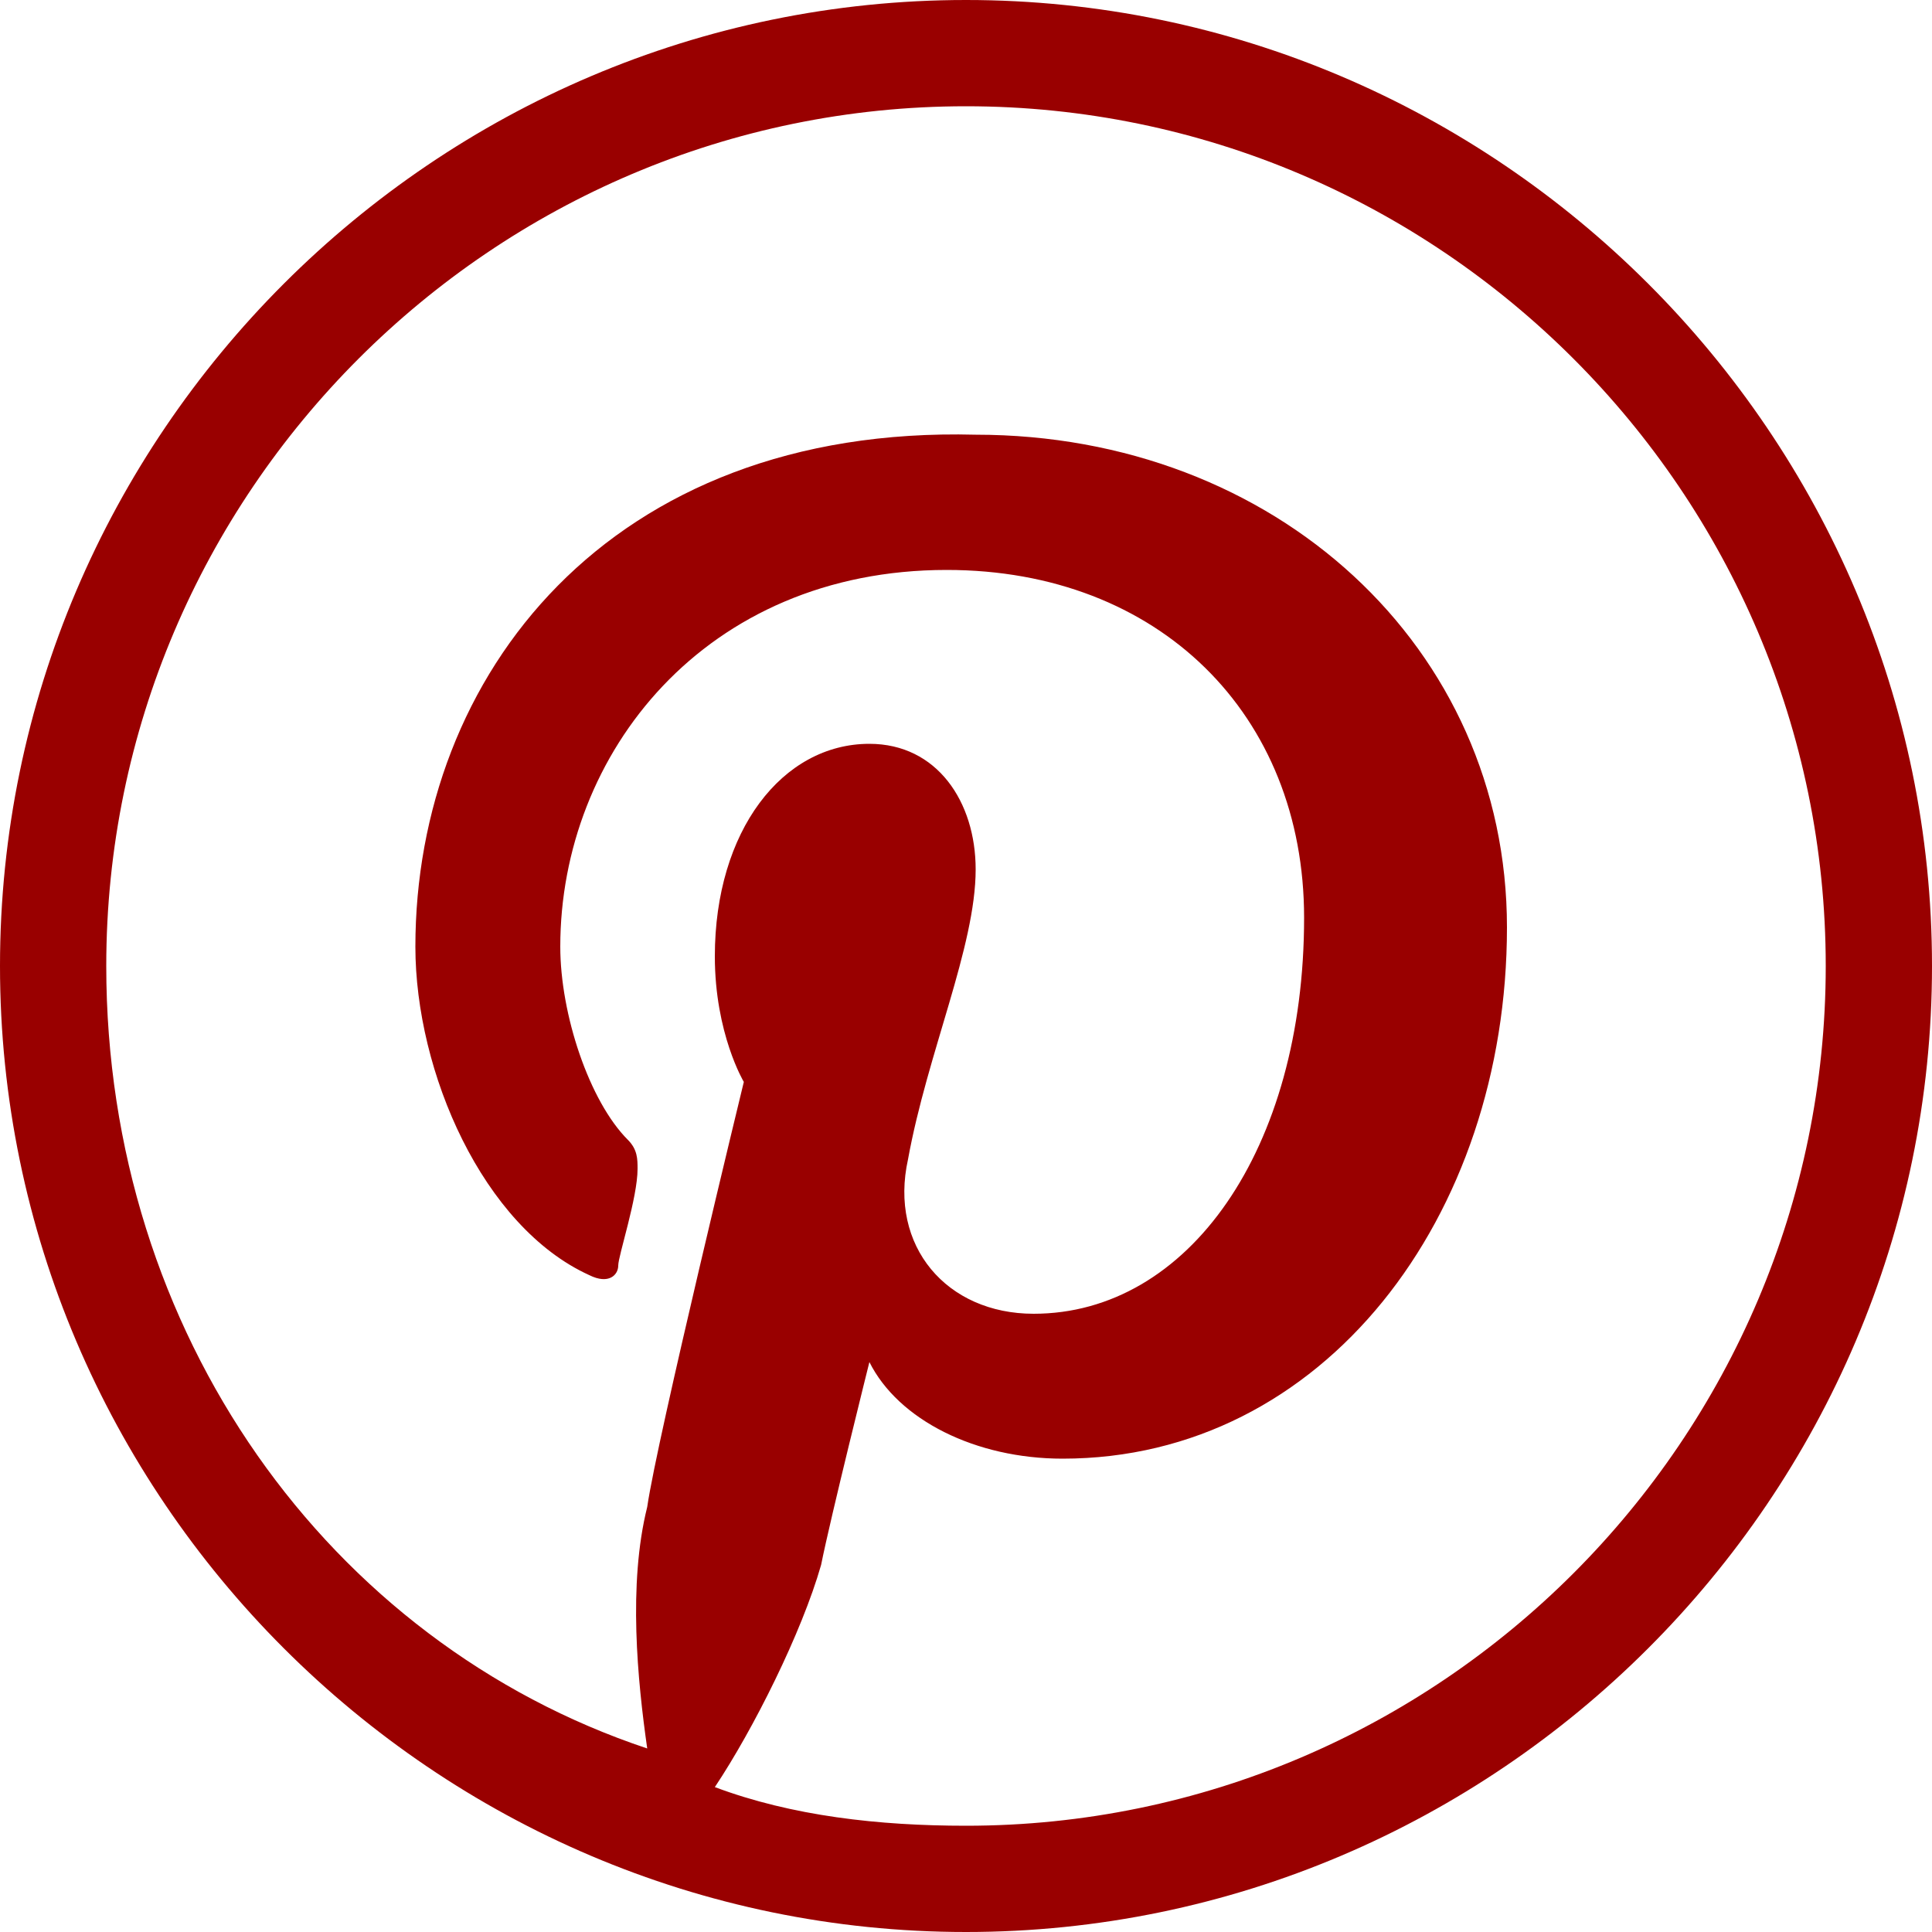 <?xml version="1.0" encoding="utf-8"?>
<!-- Generator: Adobe Illustrator 21.1.0, SVG Export Plug-In . SVG Version: 6.00 Build 0)  -->
<svg version="1.1" id="Capa_1" xmlns="http://www.w3.org/2000/svg" xmlns:xlink="http://www.w3.org/1999/xlink" x="0px" y="0px"
	 viewBox="0 0 20 20" style="enable-background:new 0 0 20 20;" xml:space="preserve">
<style type="text/css">
	.st0{fill:#990000;}
</style>
<path class="st0" d="M10,0C4.5,0,0,4.5,0,10c0,5.5,4.5,10,10,10c5.5,0,10-4.5,10-10C20,4.5,15.5,0,10,0z M10,18.9
	c-0.9,0-1.8-0.1-2.6-0.4c0.4-0.6,0.9-1.6,1.1-2.3C8.6,15.7,9,14.1,9,14.1c0.3,0.6,1.1,1,2,1c2.7,0,4.6-2.5,4.6-5.5
	c0-2.9-2.4-5.1-5.5-5.1C6.3,4.4,4.3,7,4.3,9.8c0,1.3,0.7,2.9,1.8,3.4c0.2,0.1,0.3,0,0.3-0.1c0-0.1,0.2-0.7,0.2-1
	c0-0.1,0-0.2-0.1-0.3c-0.4-0.4-0.7-1.3-0.7-2c0-2,1.5-3.9,4-3.9c2.2,0,3.7,1.5,3.7,3.6c0,2.4-1.2,4.1-2.8,4.1
	c-0.9,0-1.5-0.7-1.3-1.6c0.2-1.1,0.7-2.2,0.7-3c0-0.7-0.4-1.3-1.1-1.3c-0.9,0-1.6,0.9-1.6,2.2c0,0.8,0.3,1.3,0.3,1.3s-0.9,3.7-1,4.4
	c-0.2,0.8-0.1,1.8,0,2.5C3.4,17,1.1,13.8,1.1,10c0-4.9,4-8.9,8.9-8.9c4.9,0,8.9,4,8.9,8.9C18.9,14.9,14.9,18.9,10,18.9z"/>
</svg>
